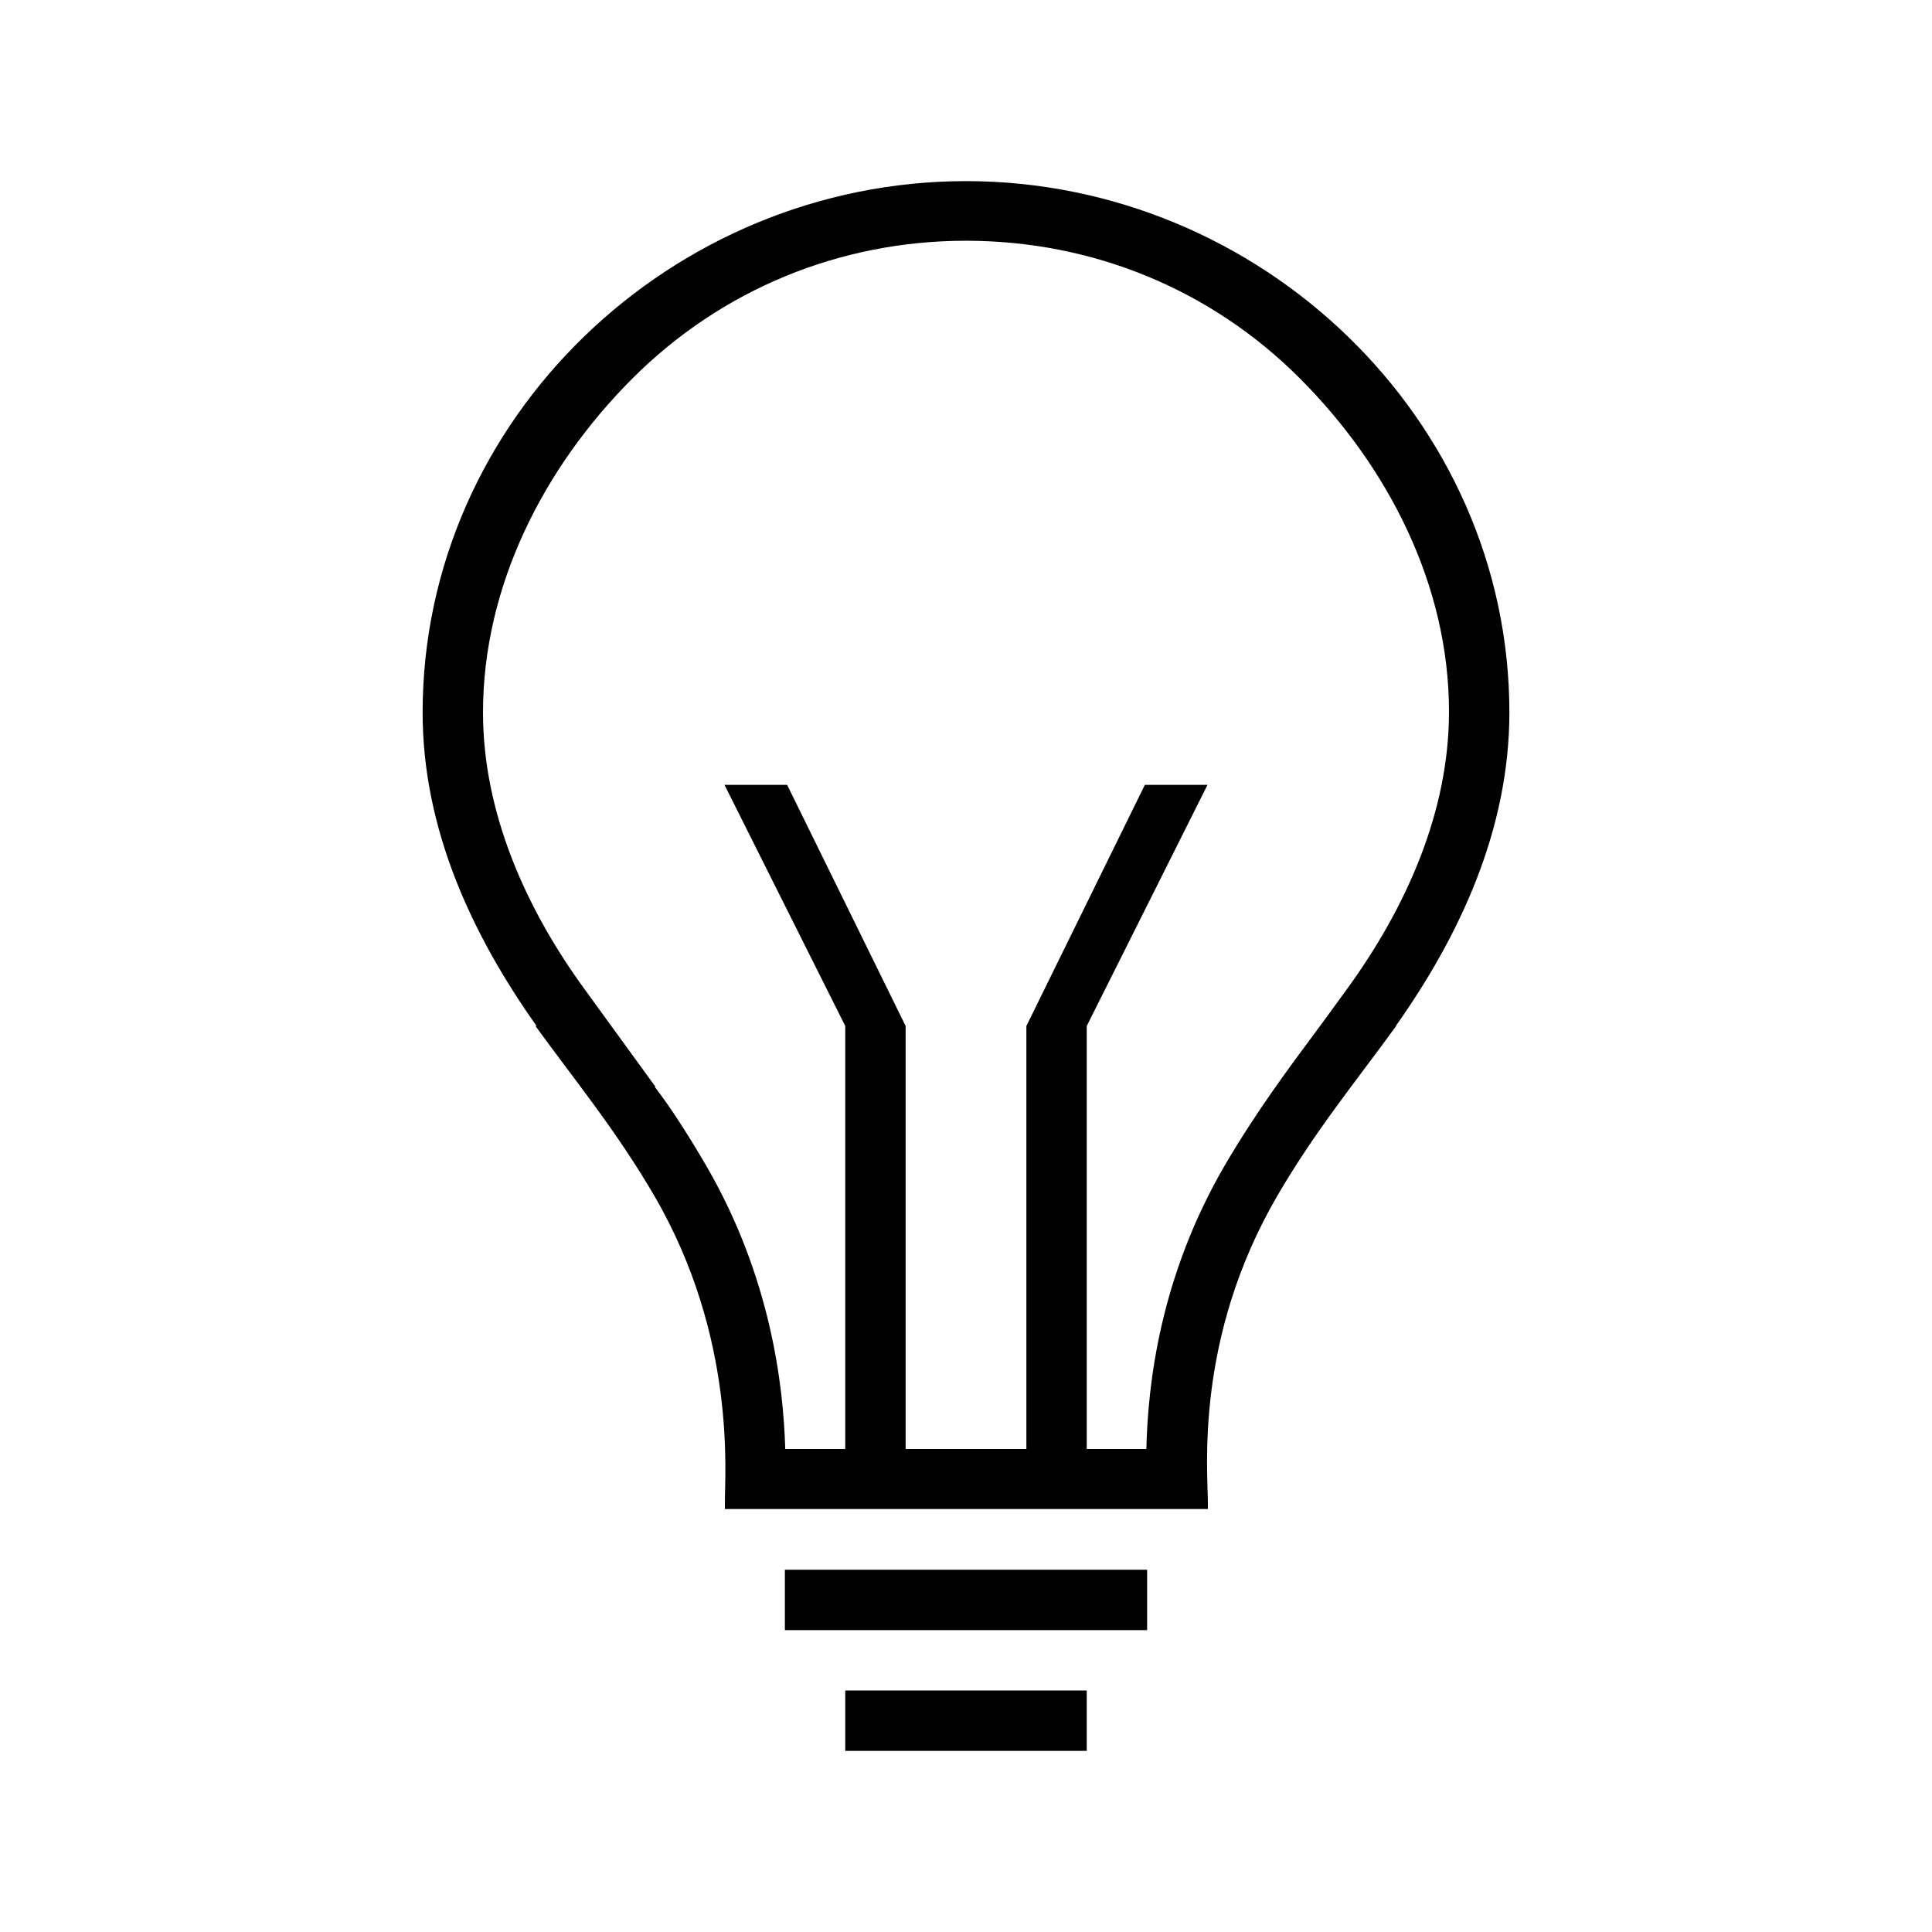 <?xml version="1.0" encoding="utf-8"?>
<!-- Generator: Adobe Illustrator 18.1.1, SVG Export Plug-In . SVG Version: 6.00 Build 0)  -->
<svg version="1.1" id="Layer_1" xmlns="http://www.w3.org/2000/svg" xmlns:xlink="http://www.w3.org/1999/xlink" x="0px" y="0px"
	 viewBox="0 0 512 512" enable-background="new 0 0 512 512" xml:space="preserve">
<g>
	<path d="M400,188.8C400,110.9,333.9,48,256,48c-77.9,0-144,62.9-144,140.8c0,31.1,13.2,59.1,30.2,83.1h-0.3
		c10.9,15,21.4,27.7,31.5,45c22,37.8,18.6,74.3,18.7,81.5v1.5h128v-1.5c0-8.9-3.6-43.7,18.4-81.5c10.1-17.3,20.6-30,31.5-45h-0.1
		C386.8,248,400,219.9,400,188.8z M351,270.3c-0.6,0.8-1.1,1.5-1.7,2.3c-8.1,10.9-16.5,22.2-24.7,36.2
		c-17.3,29.7-20.4,58.2-20.8,75.2H288V271.9l32-63.9h-16.6L272,271.9V384h-32V271.9L208.6,208H192l32,63.9V384h-15.9
		c-0.5-17-3.9-45.7-20.9-75c-4.5-7.7-9.1-15-13.7-21h0.2l-18.6-25.6c-15.8-21.6-27.1-47.1-27.1-73.6c0-33.4,16-64.9,39.6-88.5
		c23.6-23.6,55-36.5,88.4-36.5s64.8,12.8,88.4,36.4c23.6,23.6,39.6,55,39.6,88.4c0,26.5-11.3,51.9-27.1,73.6L351,270.3z"/>
	<rect x="224" y="448" width="64" height="16"/>
	<rect x="208" y="416" width="96" height="16"/>
</g>
</svg>
